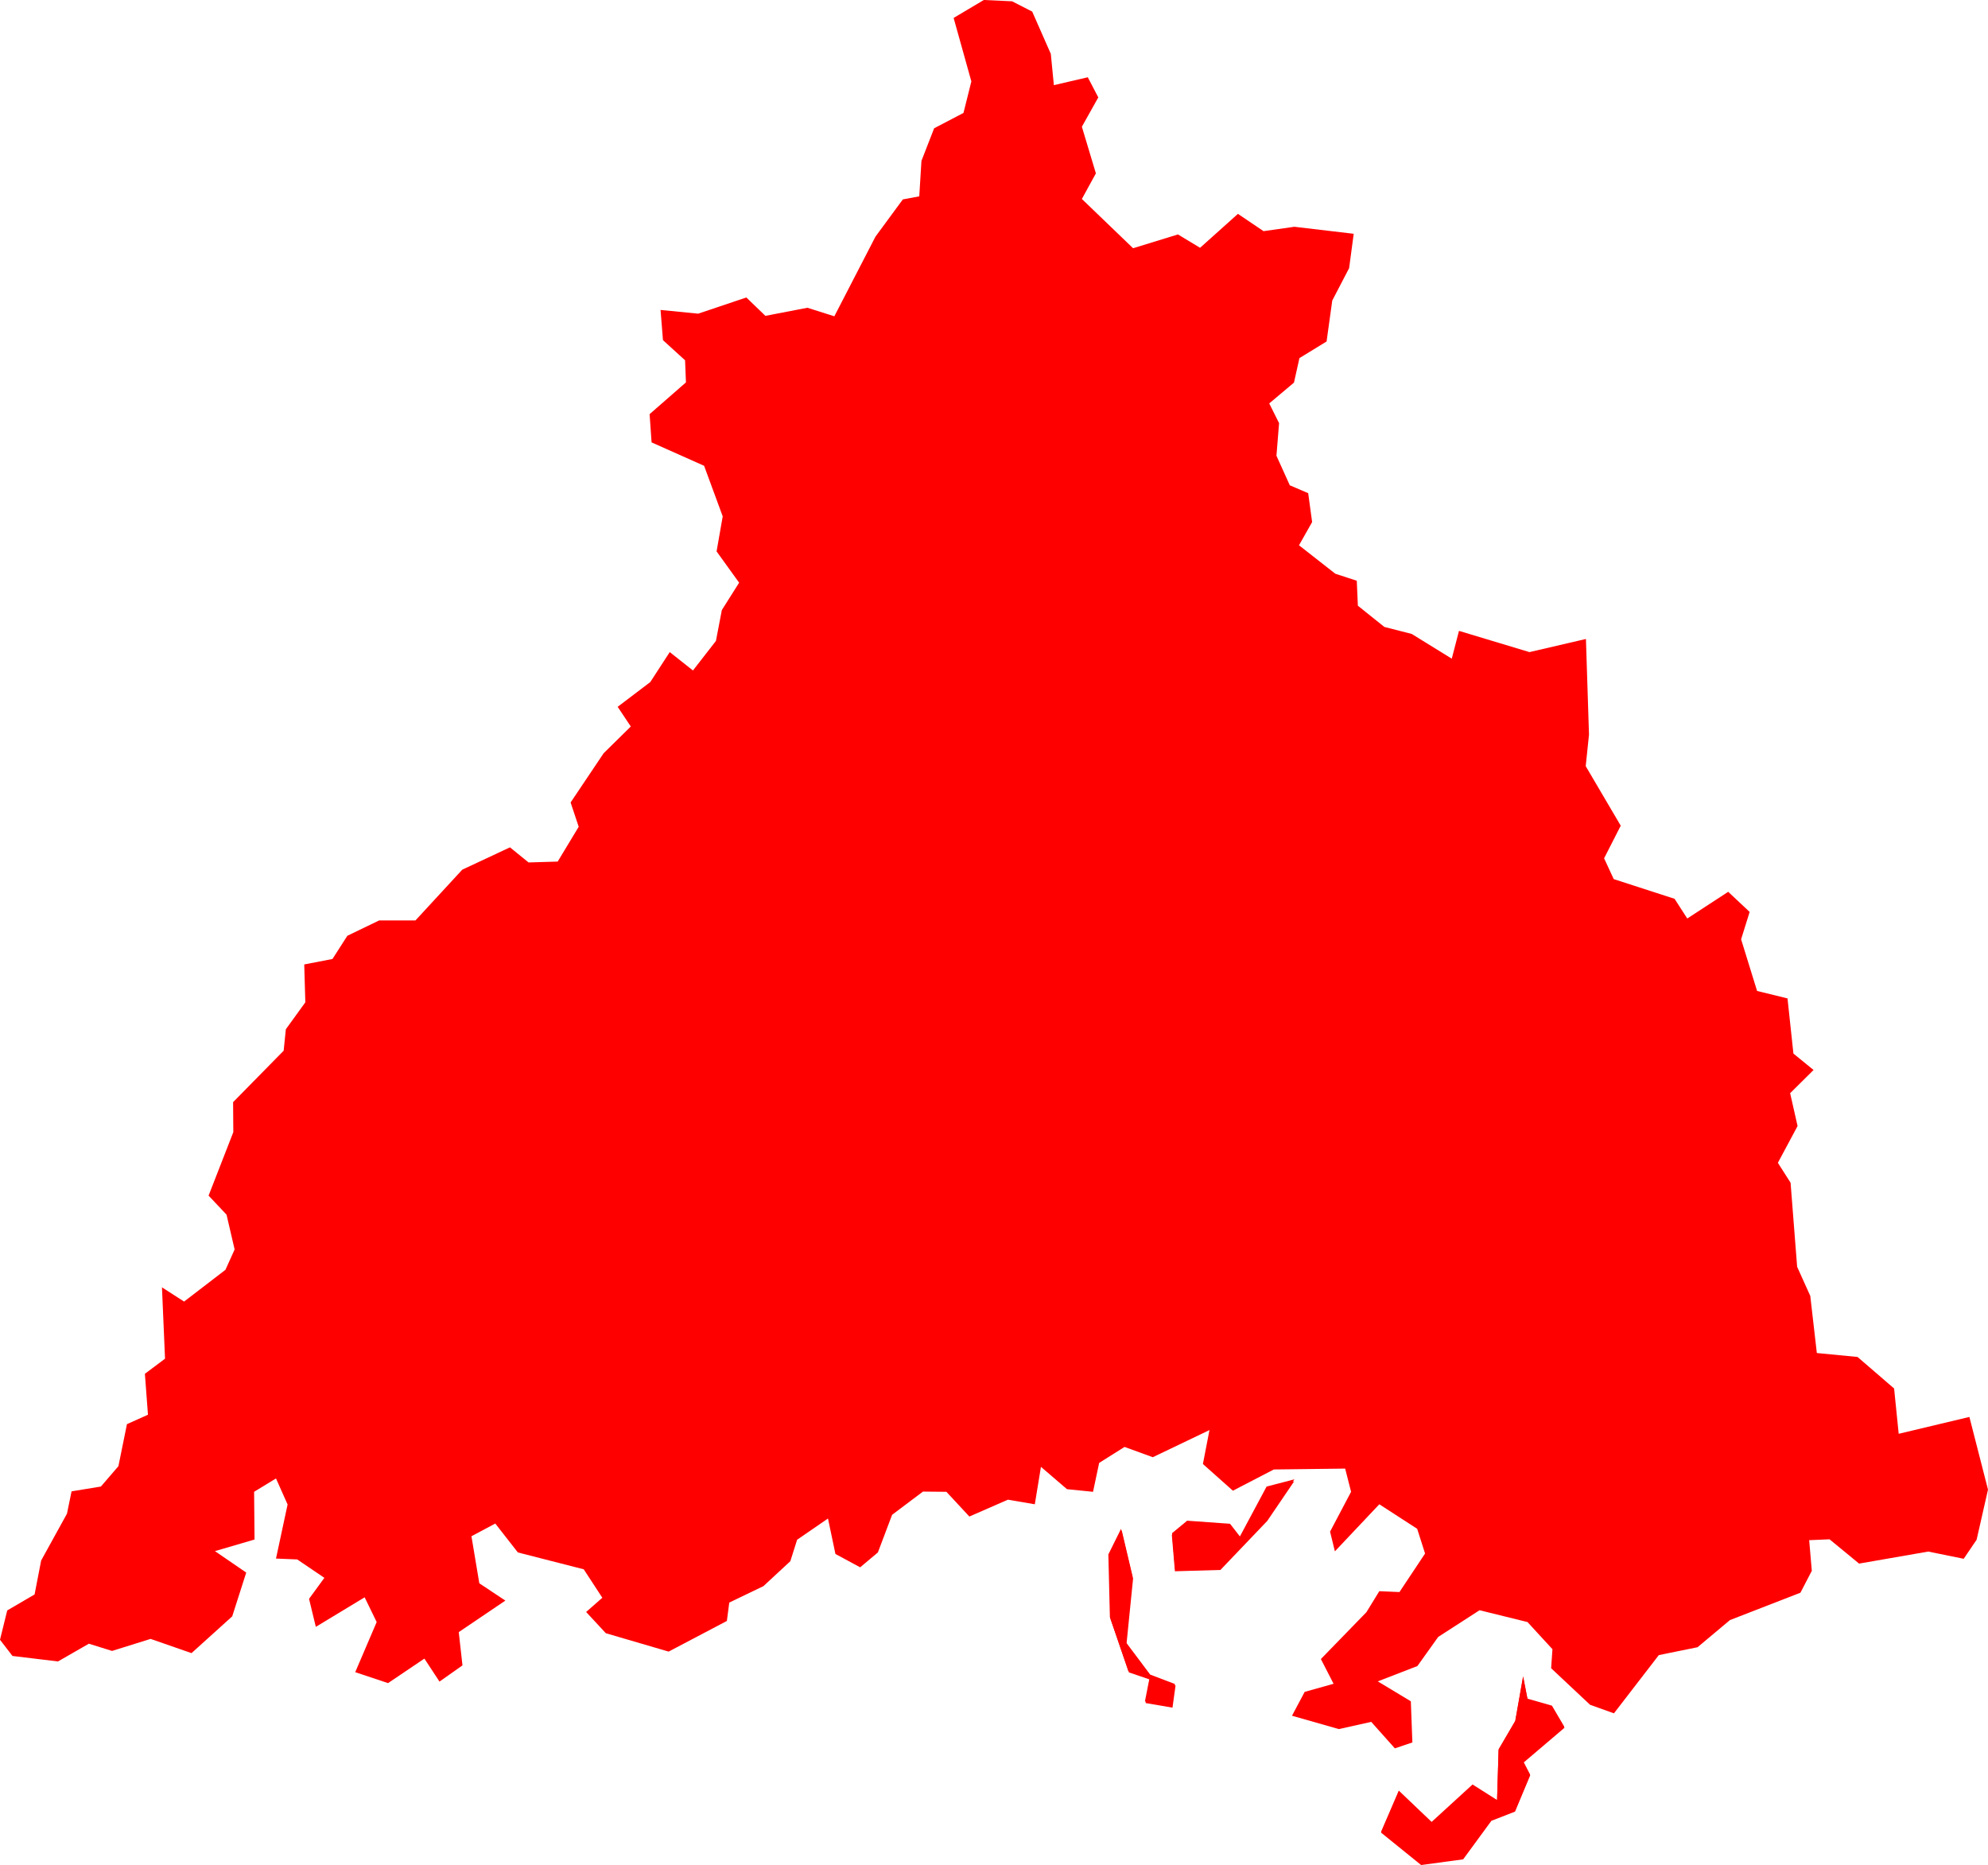 <svg version="1.1" xmlns="http://www.w3.org/2000/svg" xmlns:xlink="http://www.w3.org/1999/xlink" width="9.083" height="8.52" viewBox="0,0,9.083,8.52"><g transform="translate(-178.36,-198.756)"><g fill="#ff0000" stroke="#ffffff" stroke-width="0" stroke-linecap="round" stroke-linejoin="round" stroke-miterlimit="10"><path d="M183.175,199.145l0.155,-0.036l0.048,0.092l-0.075,0.134l0.064,0.213l-0.064,0.117l0.234,0.225l0.205,-0.063l0.101,0.061l0.173,-0.155l0.117,0.079l0.141,-0.02l0.271,0.032l-0.021,0.157l-0.077,0.148l-0.026,0.187l-0.124,0.076l-0.025,0.112l-0.113,0.095l0.045,0.09l-0.012,0.149l0.061,0.135l0.084,0.036l0.018,0.132l-0.06,0.106l0.166,0.13l0.098,0.032l0.005,0.114l0.121,0.097l0.125,0.032l0.183,0.113l0.033,-0.127l0.322,0.097l0.258,-0.06l0.014,0.437l-0.015,0.144l0.16,0.272l-0.076,0.149l0.044,0.095l0.278,0.09l0.058,0.09l0.187,-0.122l0.098,0.092l-0.039,0.125l0.073,0.236l0.139,0.034l0.027,0.252l0.092,0.075l-0.107,0.106l0.034,0.15l-0.09,0.168l0.058,0.091l0.03,0.384l0.06,0.133l0.03,0.261l0.186,0.018l0.167,0.144l0.021,0.207l0.323,-0.077l0.085,0.332l-0.052,0.229l-0.059,0.087l-0.162,-0.033l-0.316,0.055l-0.135,-0.111l-0.093,0.004l0.012,0.14l-0.052,0.1l-0.322,0.125l-0.148,0.124l-0.177,0.036l-0.205,0.266l-0.109,-0.039l-0.178,-0.167l0.006,-0.087l-0.114,-0.124l-0.219,-0.054l-0.189,0.122l-0.095,0.133l-0.181,0.07l0.151,0.091l0.007,0.188l-0.08,0.027l-0.108,-0.121l-0.148,0.033l-0.214,-0.061l0.058,-0.109l0.132,-0.037l-0.058,-0.113l0.208,-0.214l0.059,-0.096l0.092,0.004l0.117,-0.176l-0.036,-0.113l-0.173,-0.112l-0.203,0.215l-0.022,-0.09l0.096,-0.182l-0.027,-0.106l-0.326,0.004l-0.187,0.097l-0.137,-0.122l0.03,-0.155l-0.259,0.124l-0.129,-0.047l-0.116,0.073l-0.028,0.132l-0.119,-0.012l-0.119,-0.102l-0.028,0.171l-0.123,-0.021l-0.176,0.077l-0.105,-0.113l-0.107,-0.001l-0.141,0.106l-0.065,0.172l-0.081,0.068l-0.113,-0.061l-0.034,-0.162l-0.141,0.097l-0.031,0.098l-0.123,0.114l-0.156,0.075l-0.011,0.084l-0.266,0.14l-0.287,-0.084l-0.09,-0.097l0.074,-0.065l-0.085,-0.13l-0.301,-0.077l-0.103,-0.132l-0.109,0.058l0.036,0.215l0.119,0.079l-0.213,0.144l0.017,0.152l-0.105,0.074l-0.069,-0.105l-0.166,0.112l-0.15,-0.05l0.098,-0.229l-0.055,-0.113l-0.223,0.135l-0.031,-0.128l0.07,-0.096l-0.124,-0.084l-0.097,-0.004l0.053,-0.247l-0.053,-0.119l-0.1,0.061l0.002,0.218l-0.181,0.053l0.143,0.098l-0.064,0.2l-0.186,0.168l-0.187,-0.065l-0.176,0.055l-0.106,-0.033l-0.141,0.081l-0.208,-0.025l-0.057,-0.074l0.033,-0.134l0.125,-0.073l0.03,-0.155l0.118,-0.214l0.021,-0.102l0.134,-0.022l0.08,-0.093l0.039,-0.192l0.096,-0.043l-0.014,-0.187l0.092,-0.069l-0.014,-0.326l0.101,0.065l0.189,-0.145l0.042,-0.093l-0.037,-0.159l-0.082,-0.087l0.113,-0.29l-0.001,-0.137l0.231,-0.235l0.01,-0.098l0.089,-0.123l-0.005,-0.173l0.129,-0.025l0.068,-0.106l0.145,-0.07h0.166l0.214,-0.232l0.218,-0.102l0.085,0.069l0.133,-0.004l0.096,-0.159l-0.037,-0.111l0.151,-0.225l0.124,-0.122l-0.06,-0.09l0.149,-0.113l0.089,-0.137l0.106,0.084l0.105,-0.135l0.027,-0.141l0.079,-0.125l-0.103,-0.143l0.028,-0.16l-0.085,-0.231l-0.24,-0.107l-0.009,-0.129l0.166,-0.145l-0.004,-0.101l-0.101,-0.092l-0.011,-0.138l0.172,0.017l0.22,-0.074l0.087,0.084l0.192,-0.037l0.123,0.039l0.188,-0.364l0.125,-0.17l0.075,-0.014l0.01,-0.162l0.058,-0.149l0.134,-0.07l0.036,-0.144l-0.081,-0.29l0.138,-0.082l0.129,0.006l0.092,0.047l0.085,0.193l0.014,0.143" fill-rule="evenodd"></path><path d="M185.45,206.547l0.057,0.097l-0.187,0.159l0.031,0.06l-0.069,0.165l-0.108,0.042l-0.129,0.176l-0.192,0.026l-0.183,-0.148l0.081,-0.188l0.15,0.143l0.187,-0.171l0.112,0.071l0.007,-0.232l0.076,-0.13l0.036,-0.204l0.02,0.103l0.112,0.032" fill-rule="evenodd"></path><path d="M183.507,206.265l0.111,0.148l0.113,0.043l-0.014,0.101l-0.123,-0.021l0.021,-0.107l-0.097,-0.033l-0.084,-0.245l-0.007,-0.287l0.058,-0.117l0.052,0.22l-0.03,0.298" fill-rule="evenodd"></path><path d="M183.728,205.933l-0.014,-0.165l0.069,-0.057l0.196,0.014l0.045,0.058l0.122,-0.227l0.127,-0.033l-0.123,0.181l-0.214,0.224l-0.208,0.006" fill-rule="evenodd"></path><path d="M183.728,206.449l-0.014,0.101l-0.123,-0.021l0.021,-0.107l-0.097,-0.033l-0.084,-0.245l-0.007,-0.287l0.058,-0.117l0.052,0.22l-0.03,0.298l0.111,0.148l0.113,0.043" fill-rule="nonzero"></path><path d="M183.715,205.76l0.069,-0.057l0.196,0.014l0.045,0.058l0.122,-0.228l0.127,-0.033l-0.123,0.181l-0.214,0.224l-0.208,0.006l-0.014,-0.165" fill-rule="nonzero"></path><path d="M185.351,206.867l-0.069,0.165l-0.108,0.042l-0.129,0.176l-0.192,0.026l-0.183,-0.148l0.081,-0.188l0.15,0.143l0.187,-0.171l0.112,0.071l0.007,-0.232l0.076,-0.13l0.036,-0.204l0.02,0.103l0.112,0.032l0.057,0.097l-0.187,0.159l0.031,0.06" fill-rule="nonzero"></path></g></g></svg>